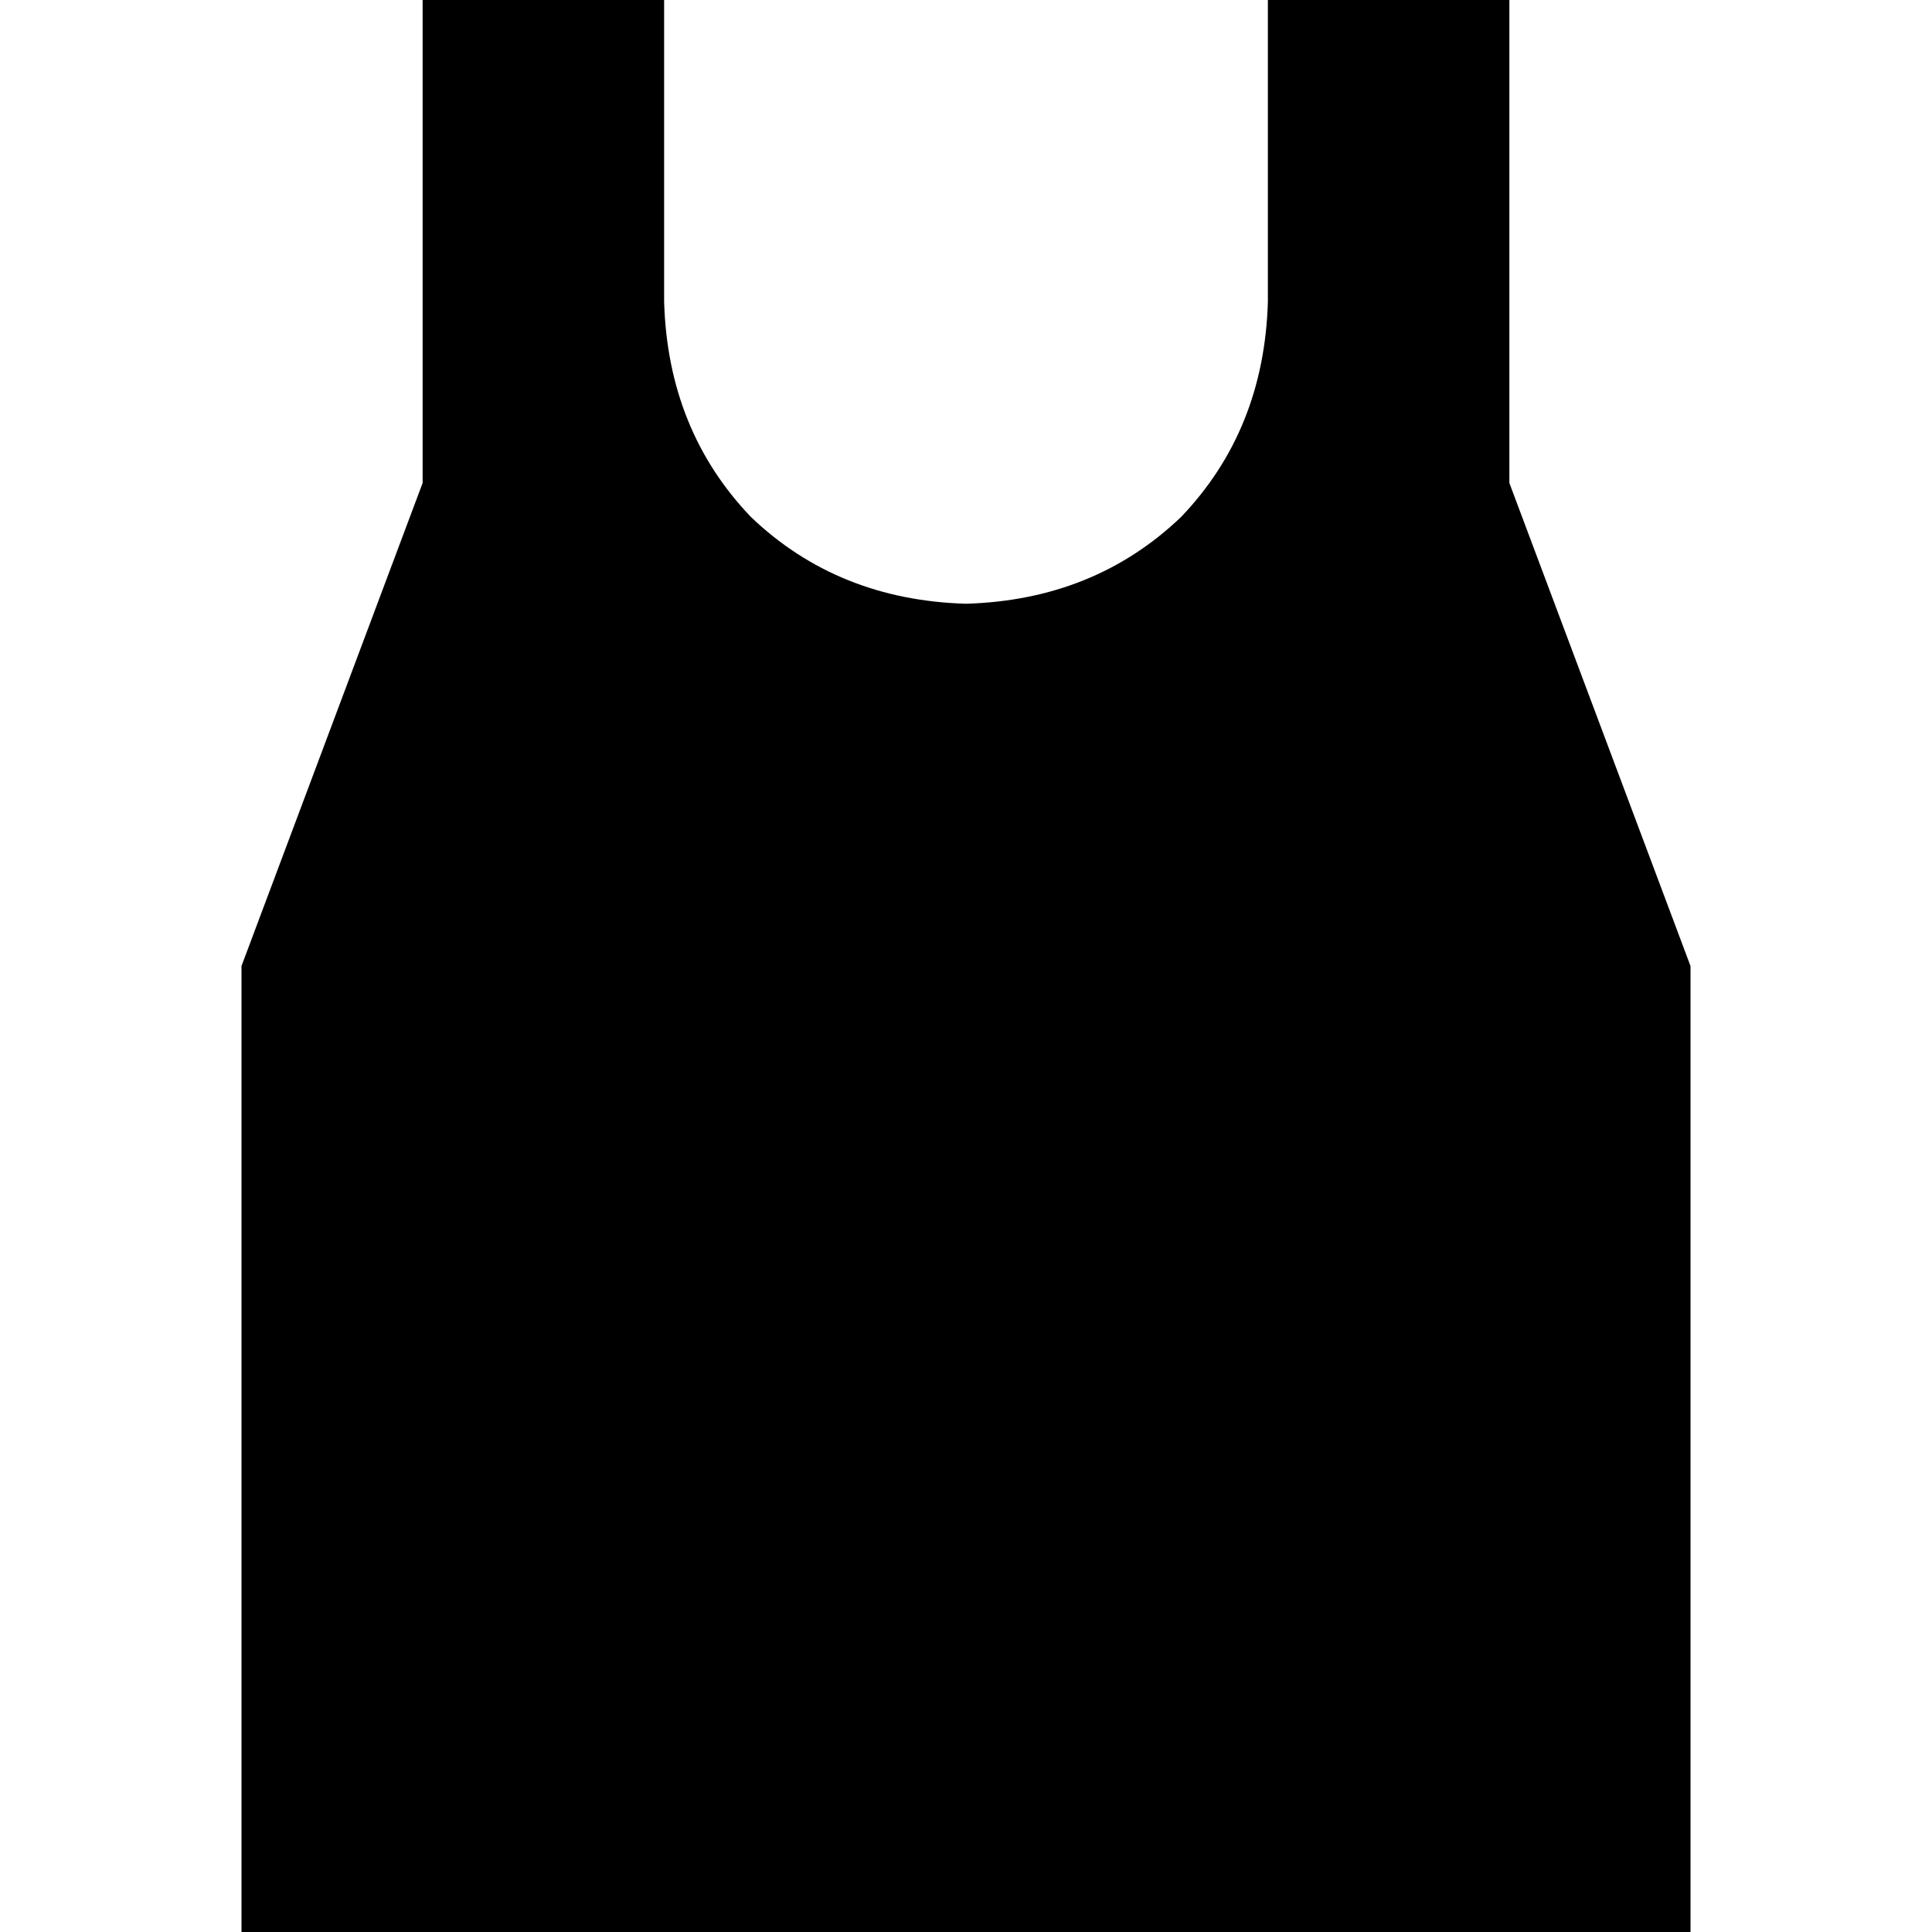 <svg xmlns="http://www.w3.org/2000/svg" viewBox="0 0 512 512">
  <path d="M 176 32 L 176 0 L 112 0 L 112 32 L 112 64 L 112 80 L 112 128 L 64 256 L 64 512 L 448 512 L 448 256 L 400 128 L 400 80 L 400 64 L 400 32 L 400 0 L 336 0 L 336 32 L 336 80 Q 335 114 313 137 Q 290 159 256 160 Q 222 159 199 137 Q 177 114 176 80 L 176 32 L 176 32 Z" />
</svg>
